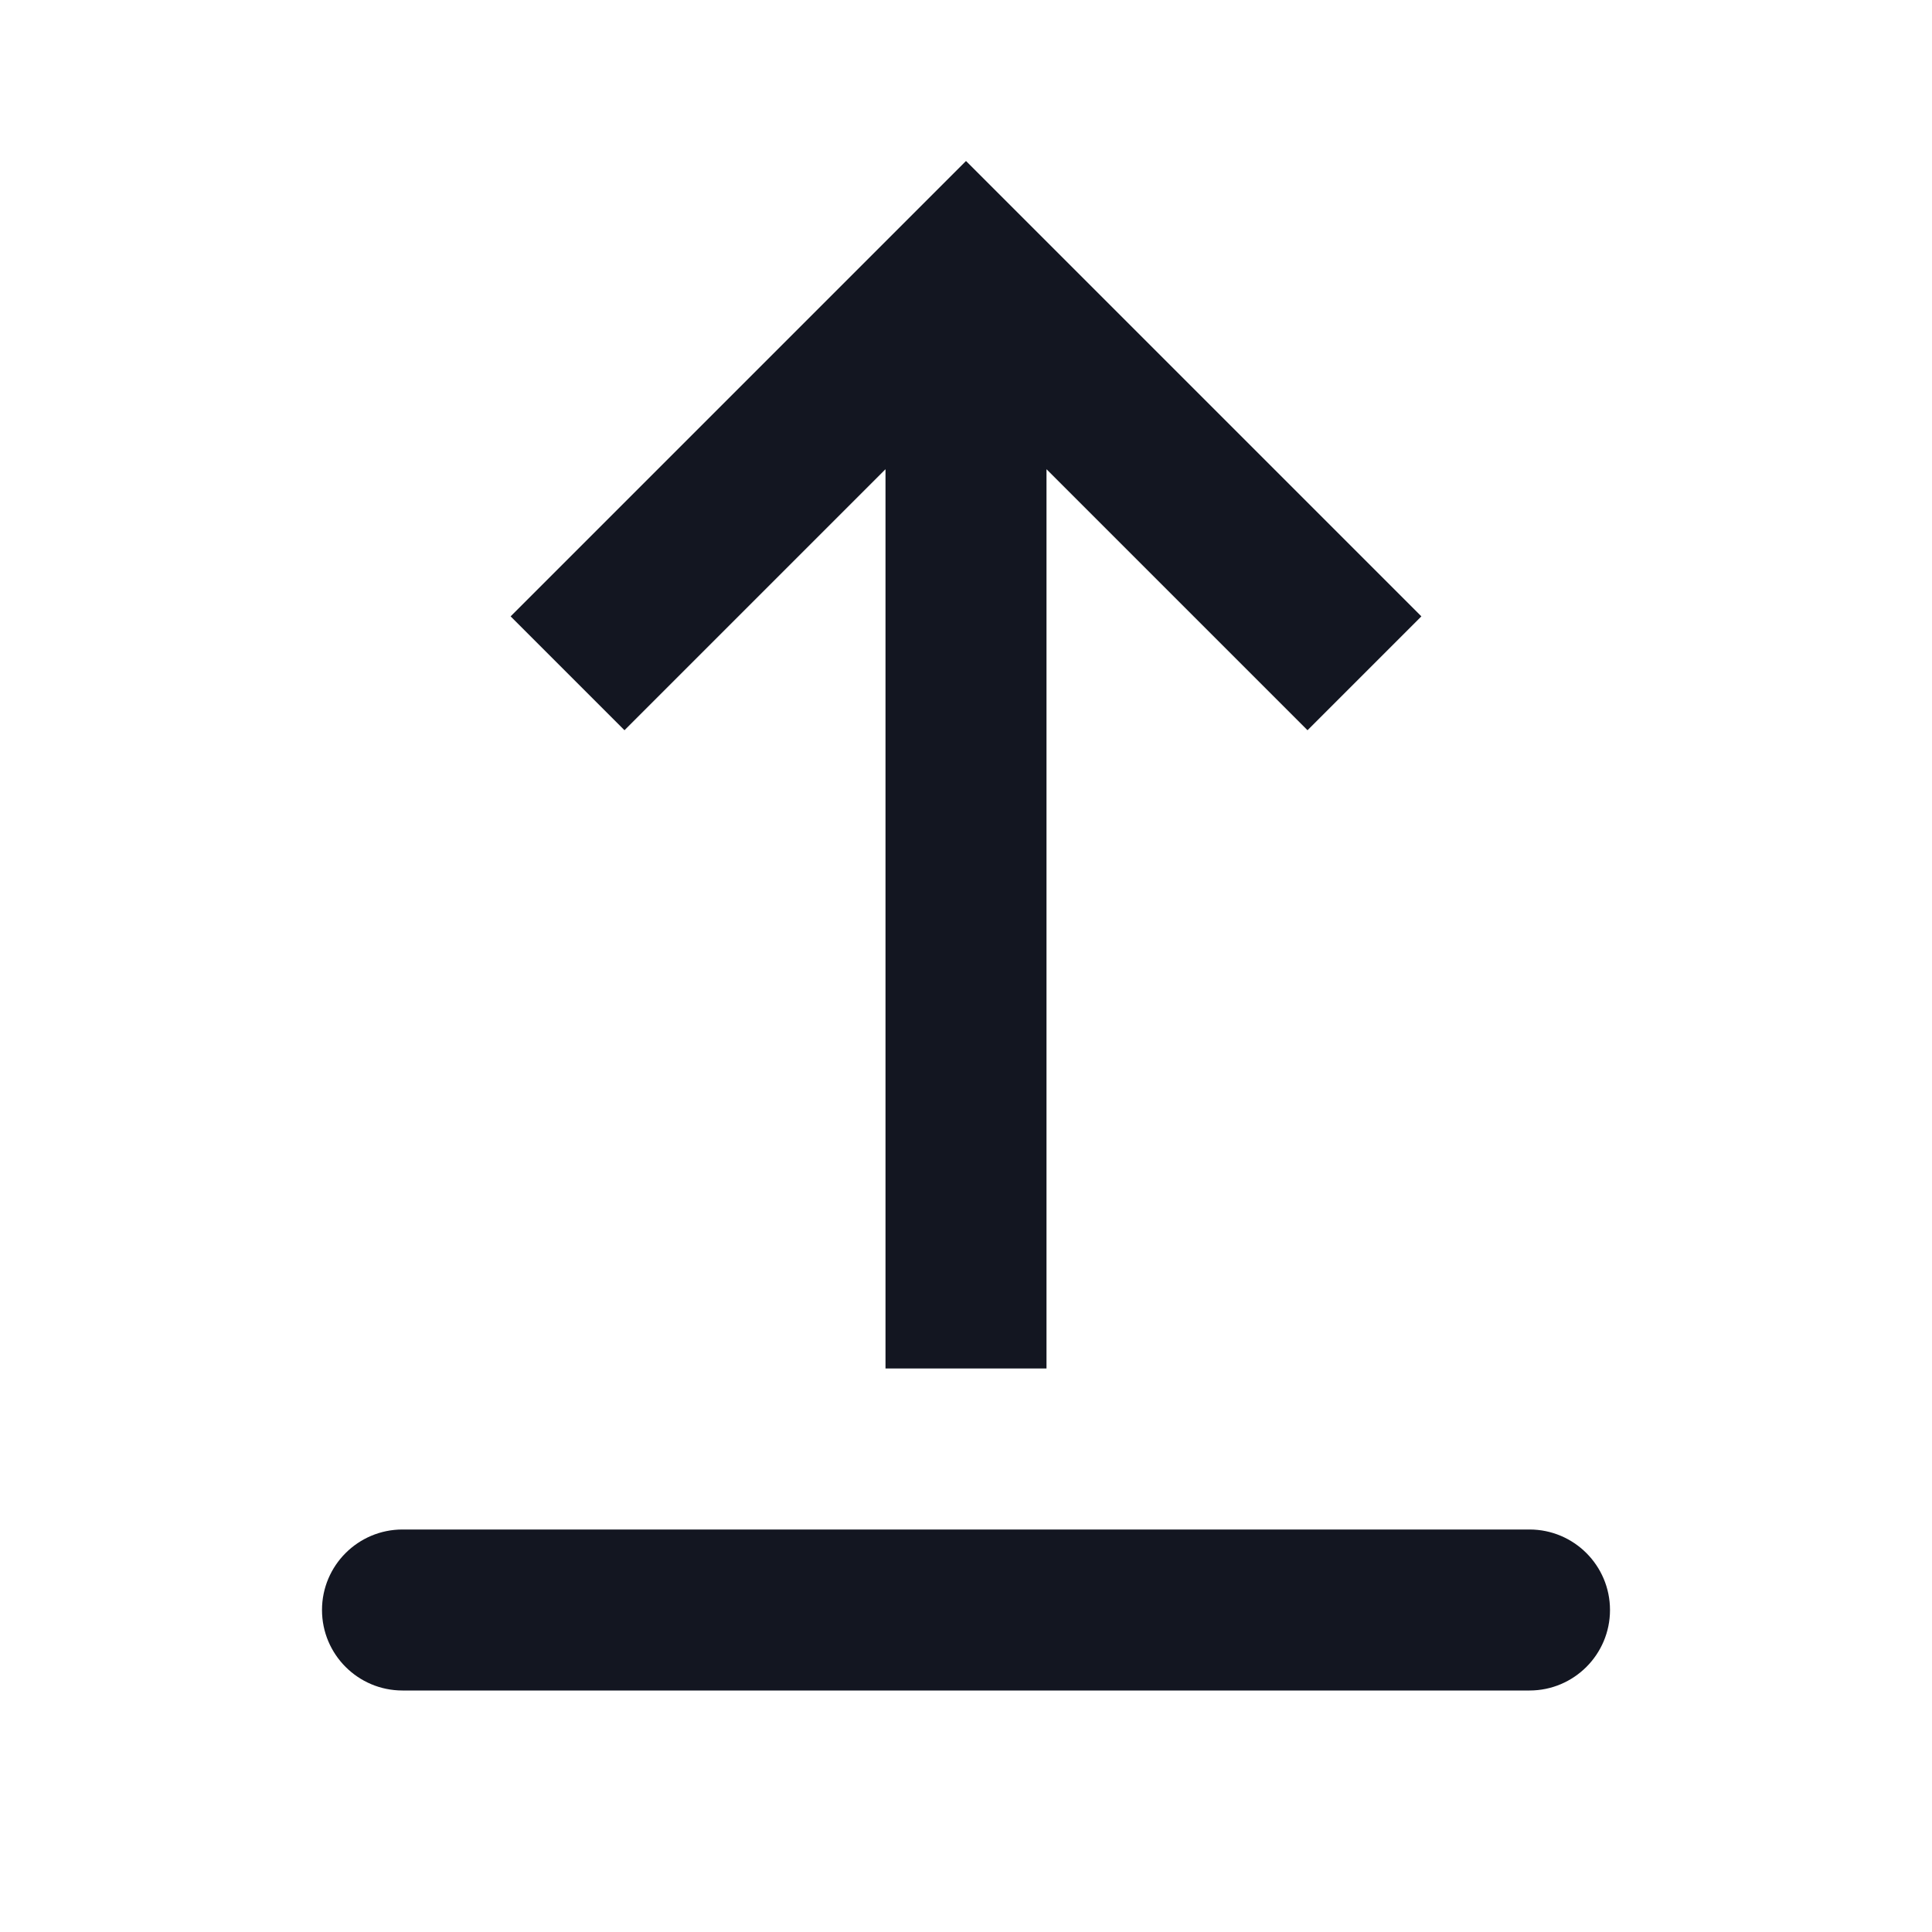 <svg width="30" height="30" viewBox="0 0 30 30" fill="none" xmlns="http://www.w3.org/2000/svg">
<path fill-rule="evenodd" clip-rule="evenodd" d="M16.25 21.25V7.286L20.303 11.339L22.071 9.571L15 2.5L7.929 9.571L9.697 11.339L13.75 7.286V21.25H16.25ZM6.25 23.75C5.56 23.75 5 24.31 5 25C5 25.69 5.56 26.25 6.25 26.25H23.75C24.44 26.25 25 25.69 25 25C25 24.31 24.44 23.75 23.75 23.75H6.25Z" fill="#131621"/>
</svg>
